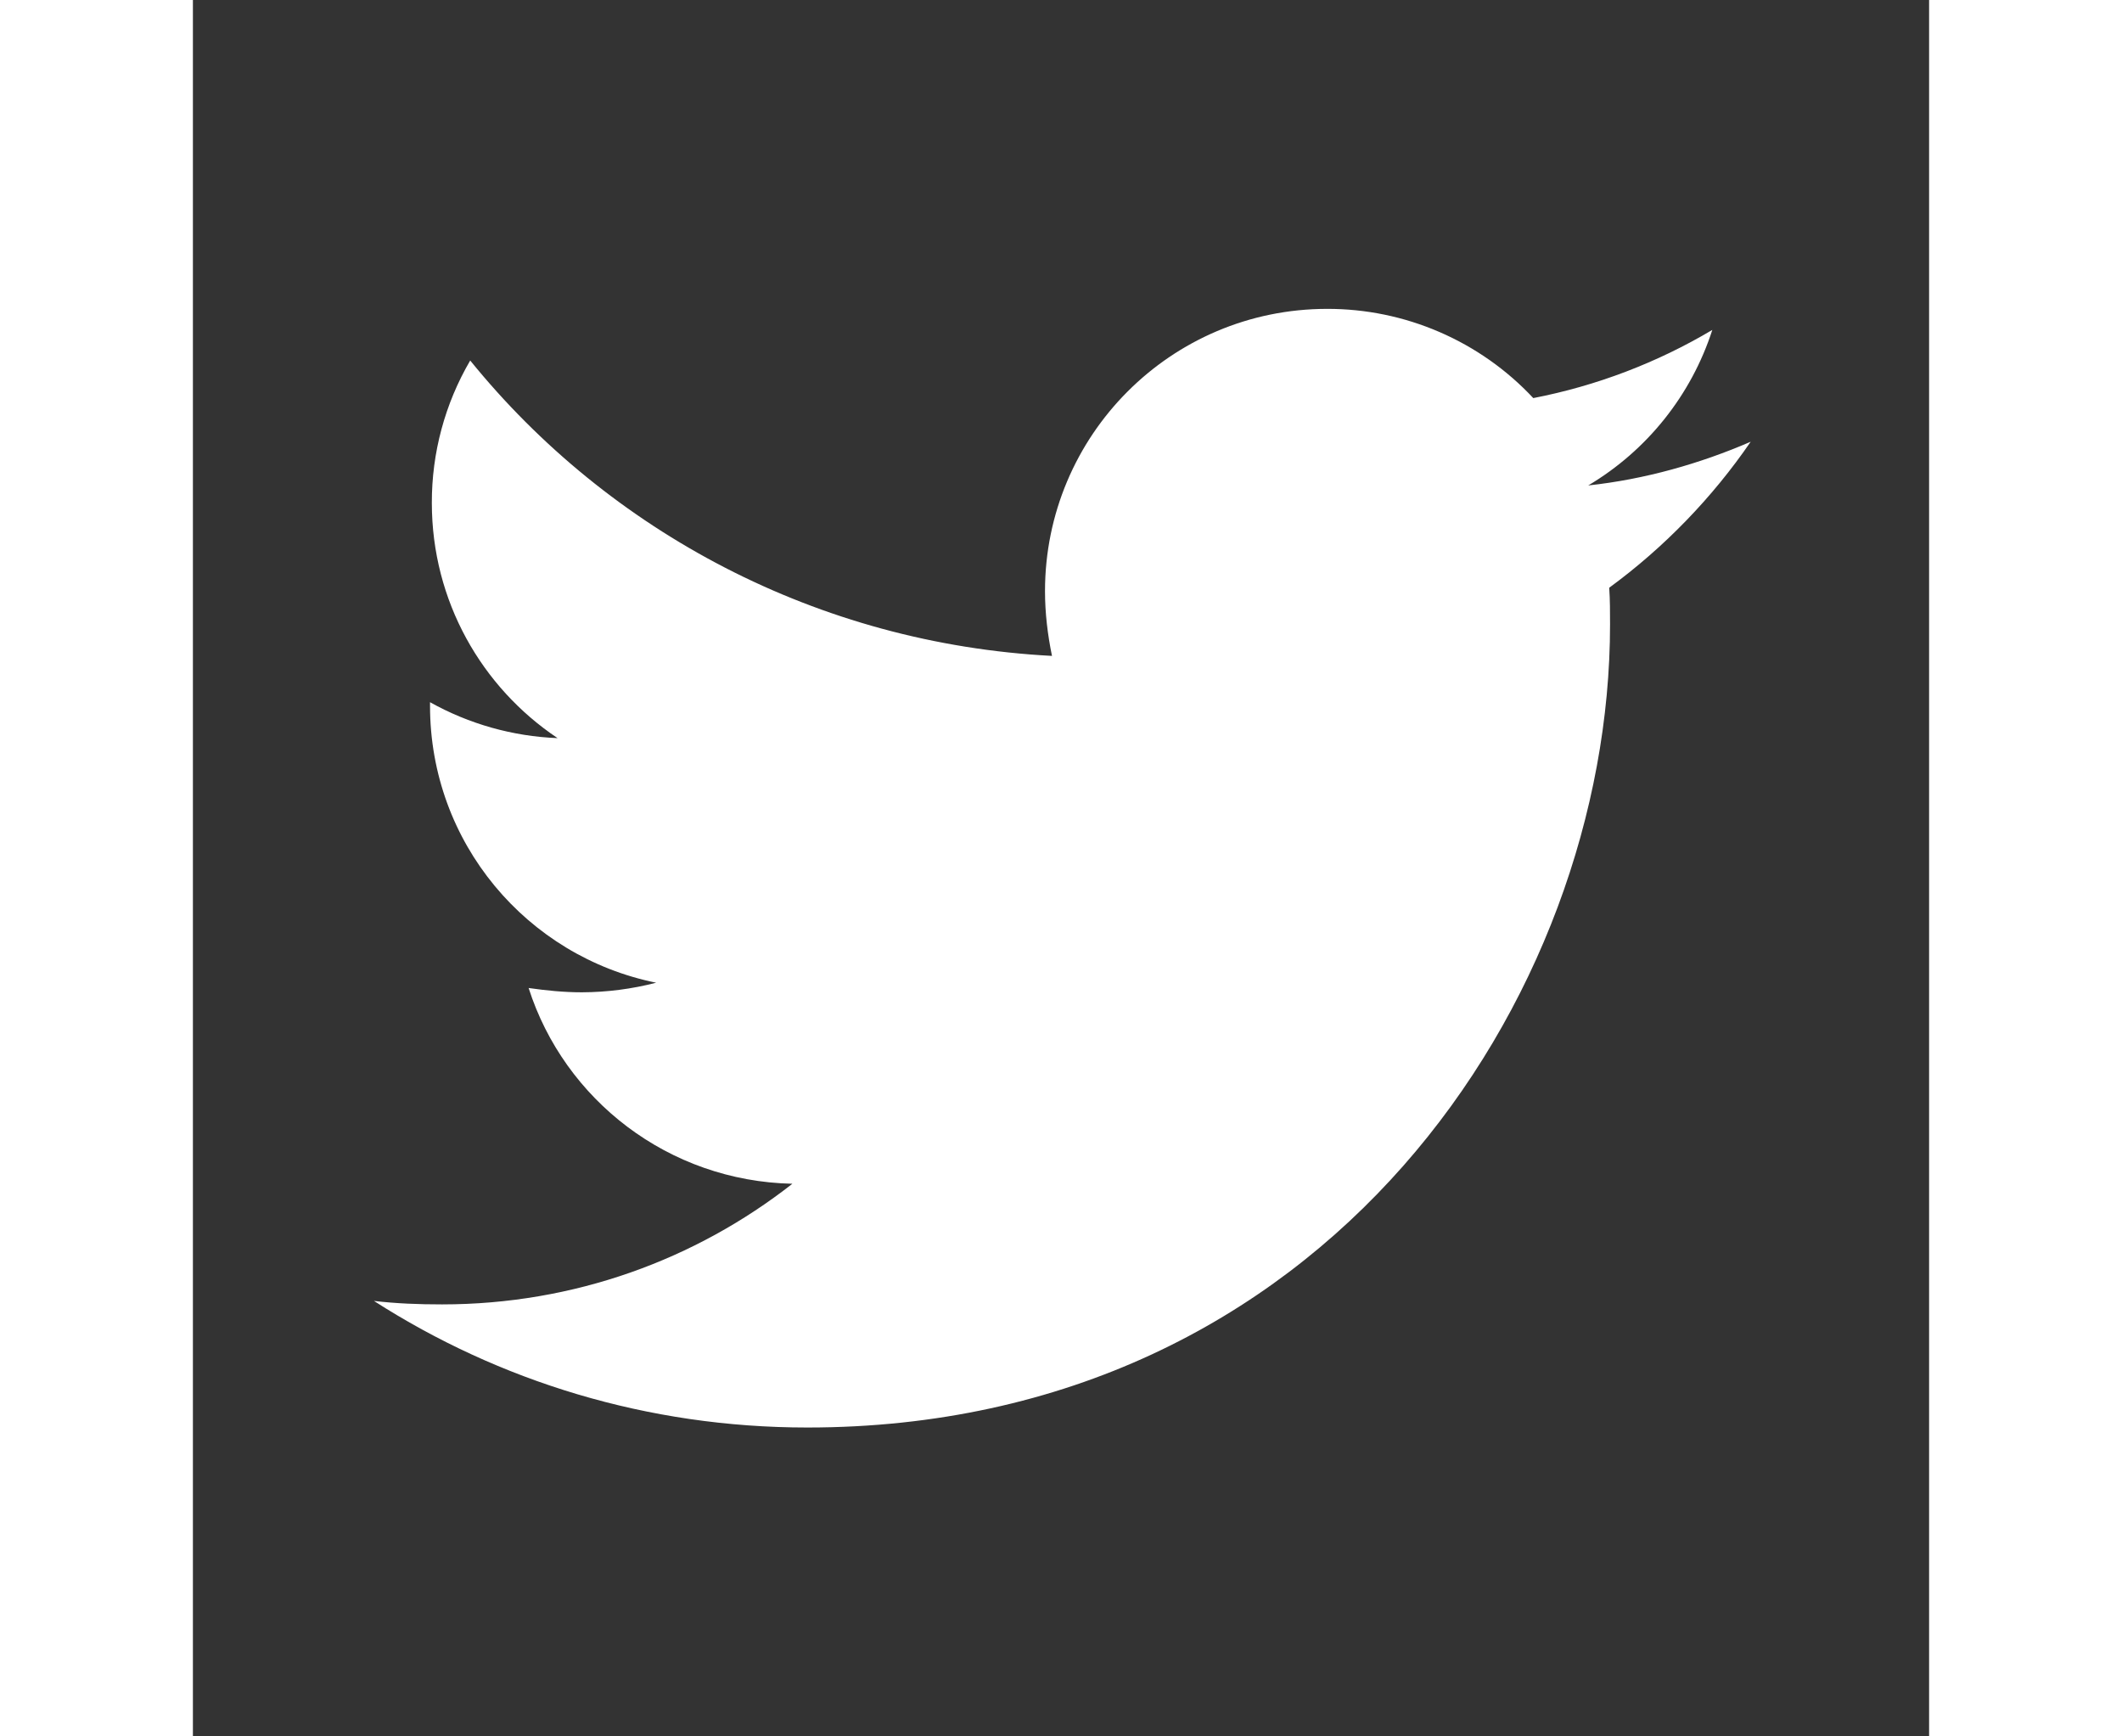 <svg width="33" height="27" viewBox="0 0 42 42" fill="none" xmlns="http://www.w3.org/2000/svg">
<rect x="0" y="0" width="42" height="42" fill="#333333" stroke="none"/>
<path d="M37.684 10.685C36.46 11.214 35.127 11.594 33.754 11.742C35.179 10.895 36.247 9.557 36.756 7.98C35.418 8.775 33.953 9.333 32.425 9.629C31.787 8.946 31.014 8.402 30.156 8.031C29.298 7.66 28.373 7.469 27.438 7.471C23.655 7.471 20.613 10.537 20.613 14.3C20.613 14.828 20.677 15.356 20.782 15.865C15.118 15.569 10.067 12.863 6.708 8.72C6.097 9.765 5.776 10.955 5.78 12.166C5.78 14.536 6.985 16.625 8.822 17.854C7.739 17.811 6.682 17.514 5.736 16.985V17.07C5.736 20.388 8.081 23.137 11.207 23.77C10.62 23.922 10.017 24 9.41 24.002C8.966 24.002 8.546 23.958 8.121 23.898C8.986 26.604 11.504 28.569 14.502 28.633C12.156 30.47 9.218 31.551 6.028 31.551C5.456 31.551 4.927 31.531 4.379 31.467C7.405 33.408 10.995 34.529 14.862 34.529C27.414 34.529 34.282 24.13 34.282 15.104C34.282 14.808 34.282 14.512 34.262 14.216C35.591 13.243 36.756 12.038 37.684 10.685Z" fill="white"/>
</svg>
